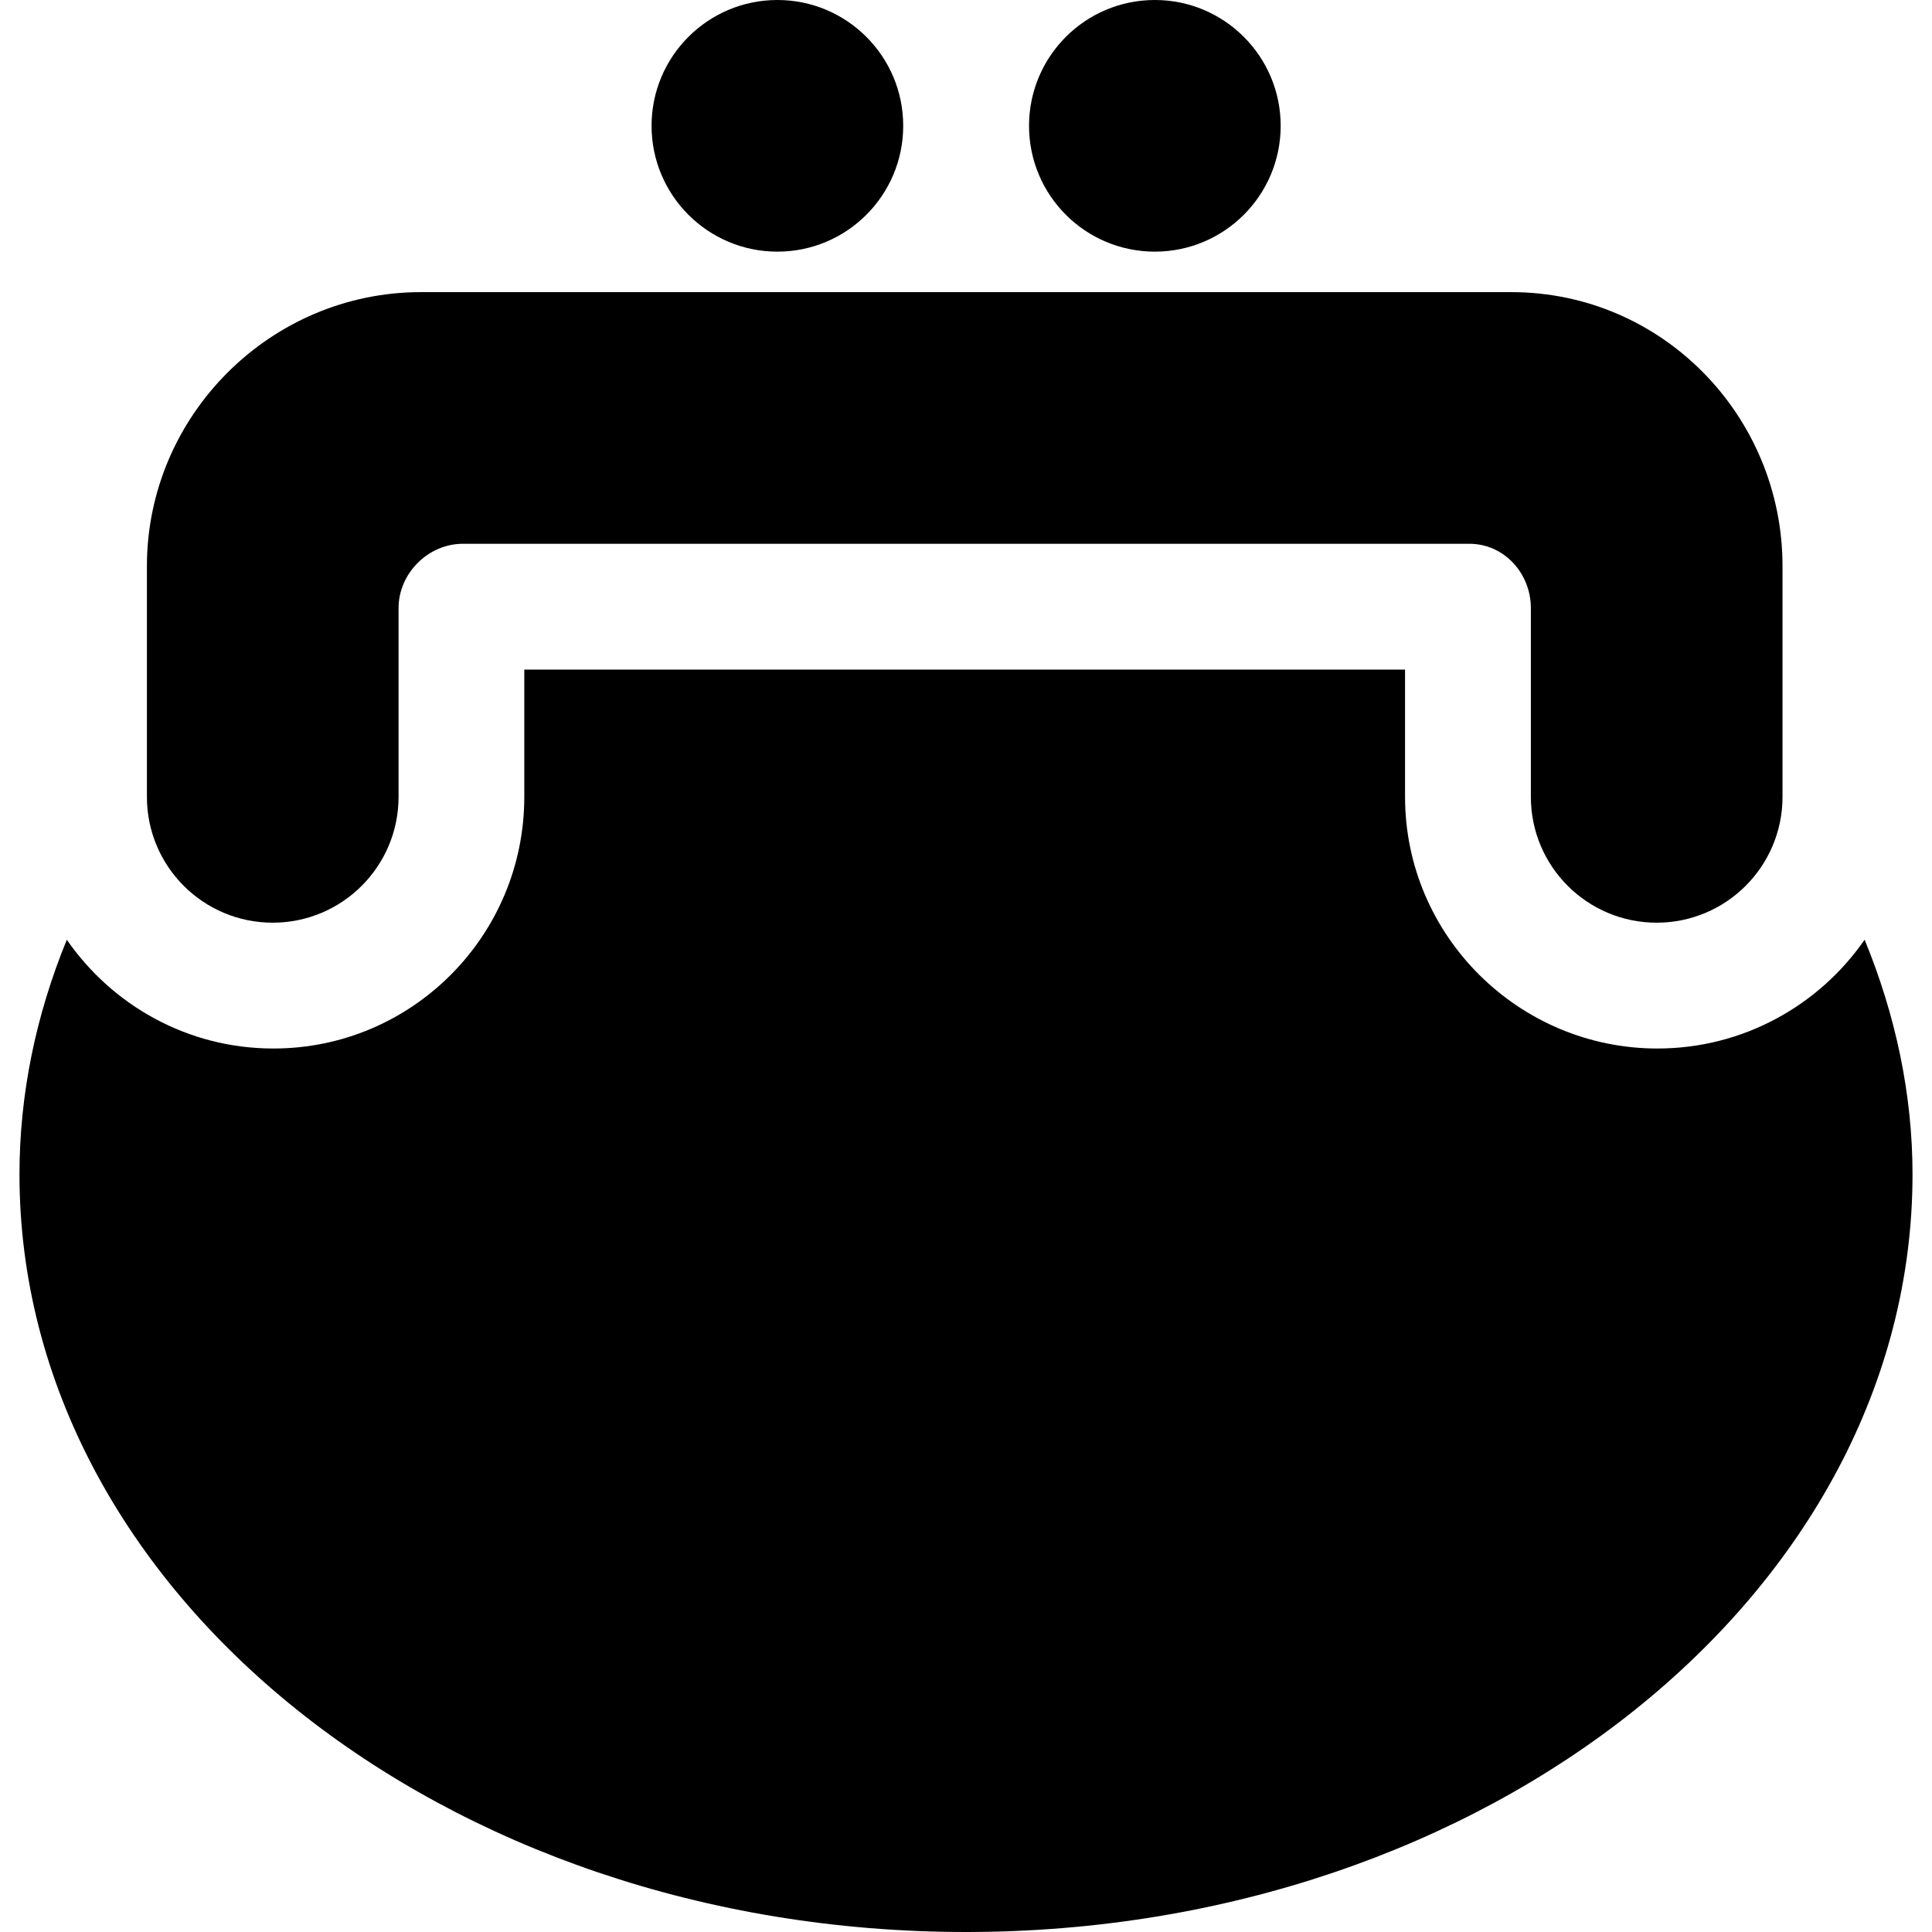 <svg width="24" height="24" viewBox="0 0 24 24" fill="none" xmlns="http://www.w3.org/2000/svg">
<g clip-path="url(#clip0_440_1680)">
<path d="M9.657 3.126C10.52 3.126 11.22 2.426 11.22 1.563C11.22 0.7 10.52 0 9.657 0C8.794 0 8.094 0.7 8.094 1.563C8.094 2.426 8.794 3.126 9.657 3.126Z" fill="black"/>
<path d="M14.346 3.126C15.209 3.126 15.909 2.426 15.909 1.563C15.909 0.7 15.209 0 14.346 0C13.482 0 12.783 0.7 12.783 1.563C12.783 2.426 13.482 3.126 14.346 3.126Z" fill="black"/>
<path d="M18.774 3.629H5.229C3.358 3.629 1.825 5.163 1.825 7.033V9.899C1.825 10.762 2.524 11.462 3.388 11.462C4.251 11.462 4.951 10.762 4.951 9.899V7.554C4.951 7.123 5.318 6.755 5.75 6.755H18.253C18.685 6.755 19.017 7.123 19.017 7.554V9.899C19.017 10.762 19.717 11.462 20.58 11.462C21.443 11.462 22.143 10.762 22.143 9.899V7.033C22.143 5.163 20.645 3.629 18.774 3.629Z" fill="black"/>
<path d="M23.163 11.673C22.599 12.489 21.654 13.025 20.589 13.025C18.865 13.025 17.454 11.623 17.454 9.899V8.318H6.513V9.899C6.513 11.623 5.12 13.025 3.396 13.025C2.331 13.025 1.395 12.489 0.83 11.674C0.445 12.613 0.242 13.595 0.242 14.588C0.242 19.778 5.517 24 12 24C18.483 24 23.758 19.778 23.758 14.588C23.758 13.594 23.548 12.612 23.163 11.673Z" fill="black"/>
</g>
<defs>
<clipPath id="clip0_440_1680">
<rect width="24" height="24" fill="white"/>
</clipPath>
</defs>
</svg>
